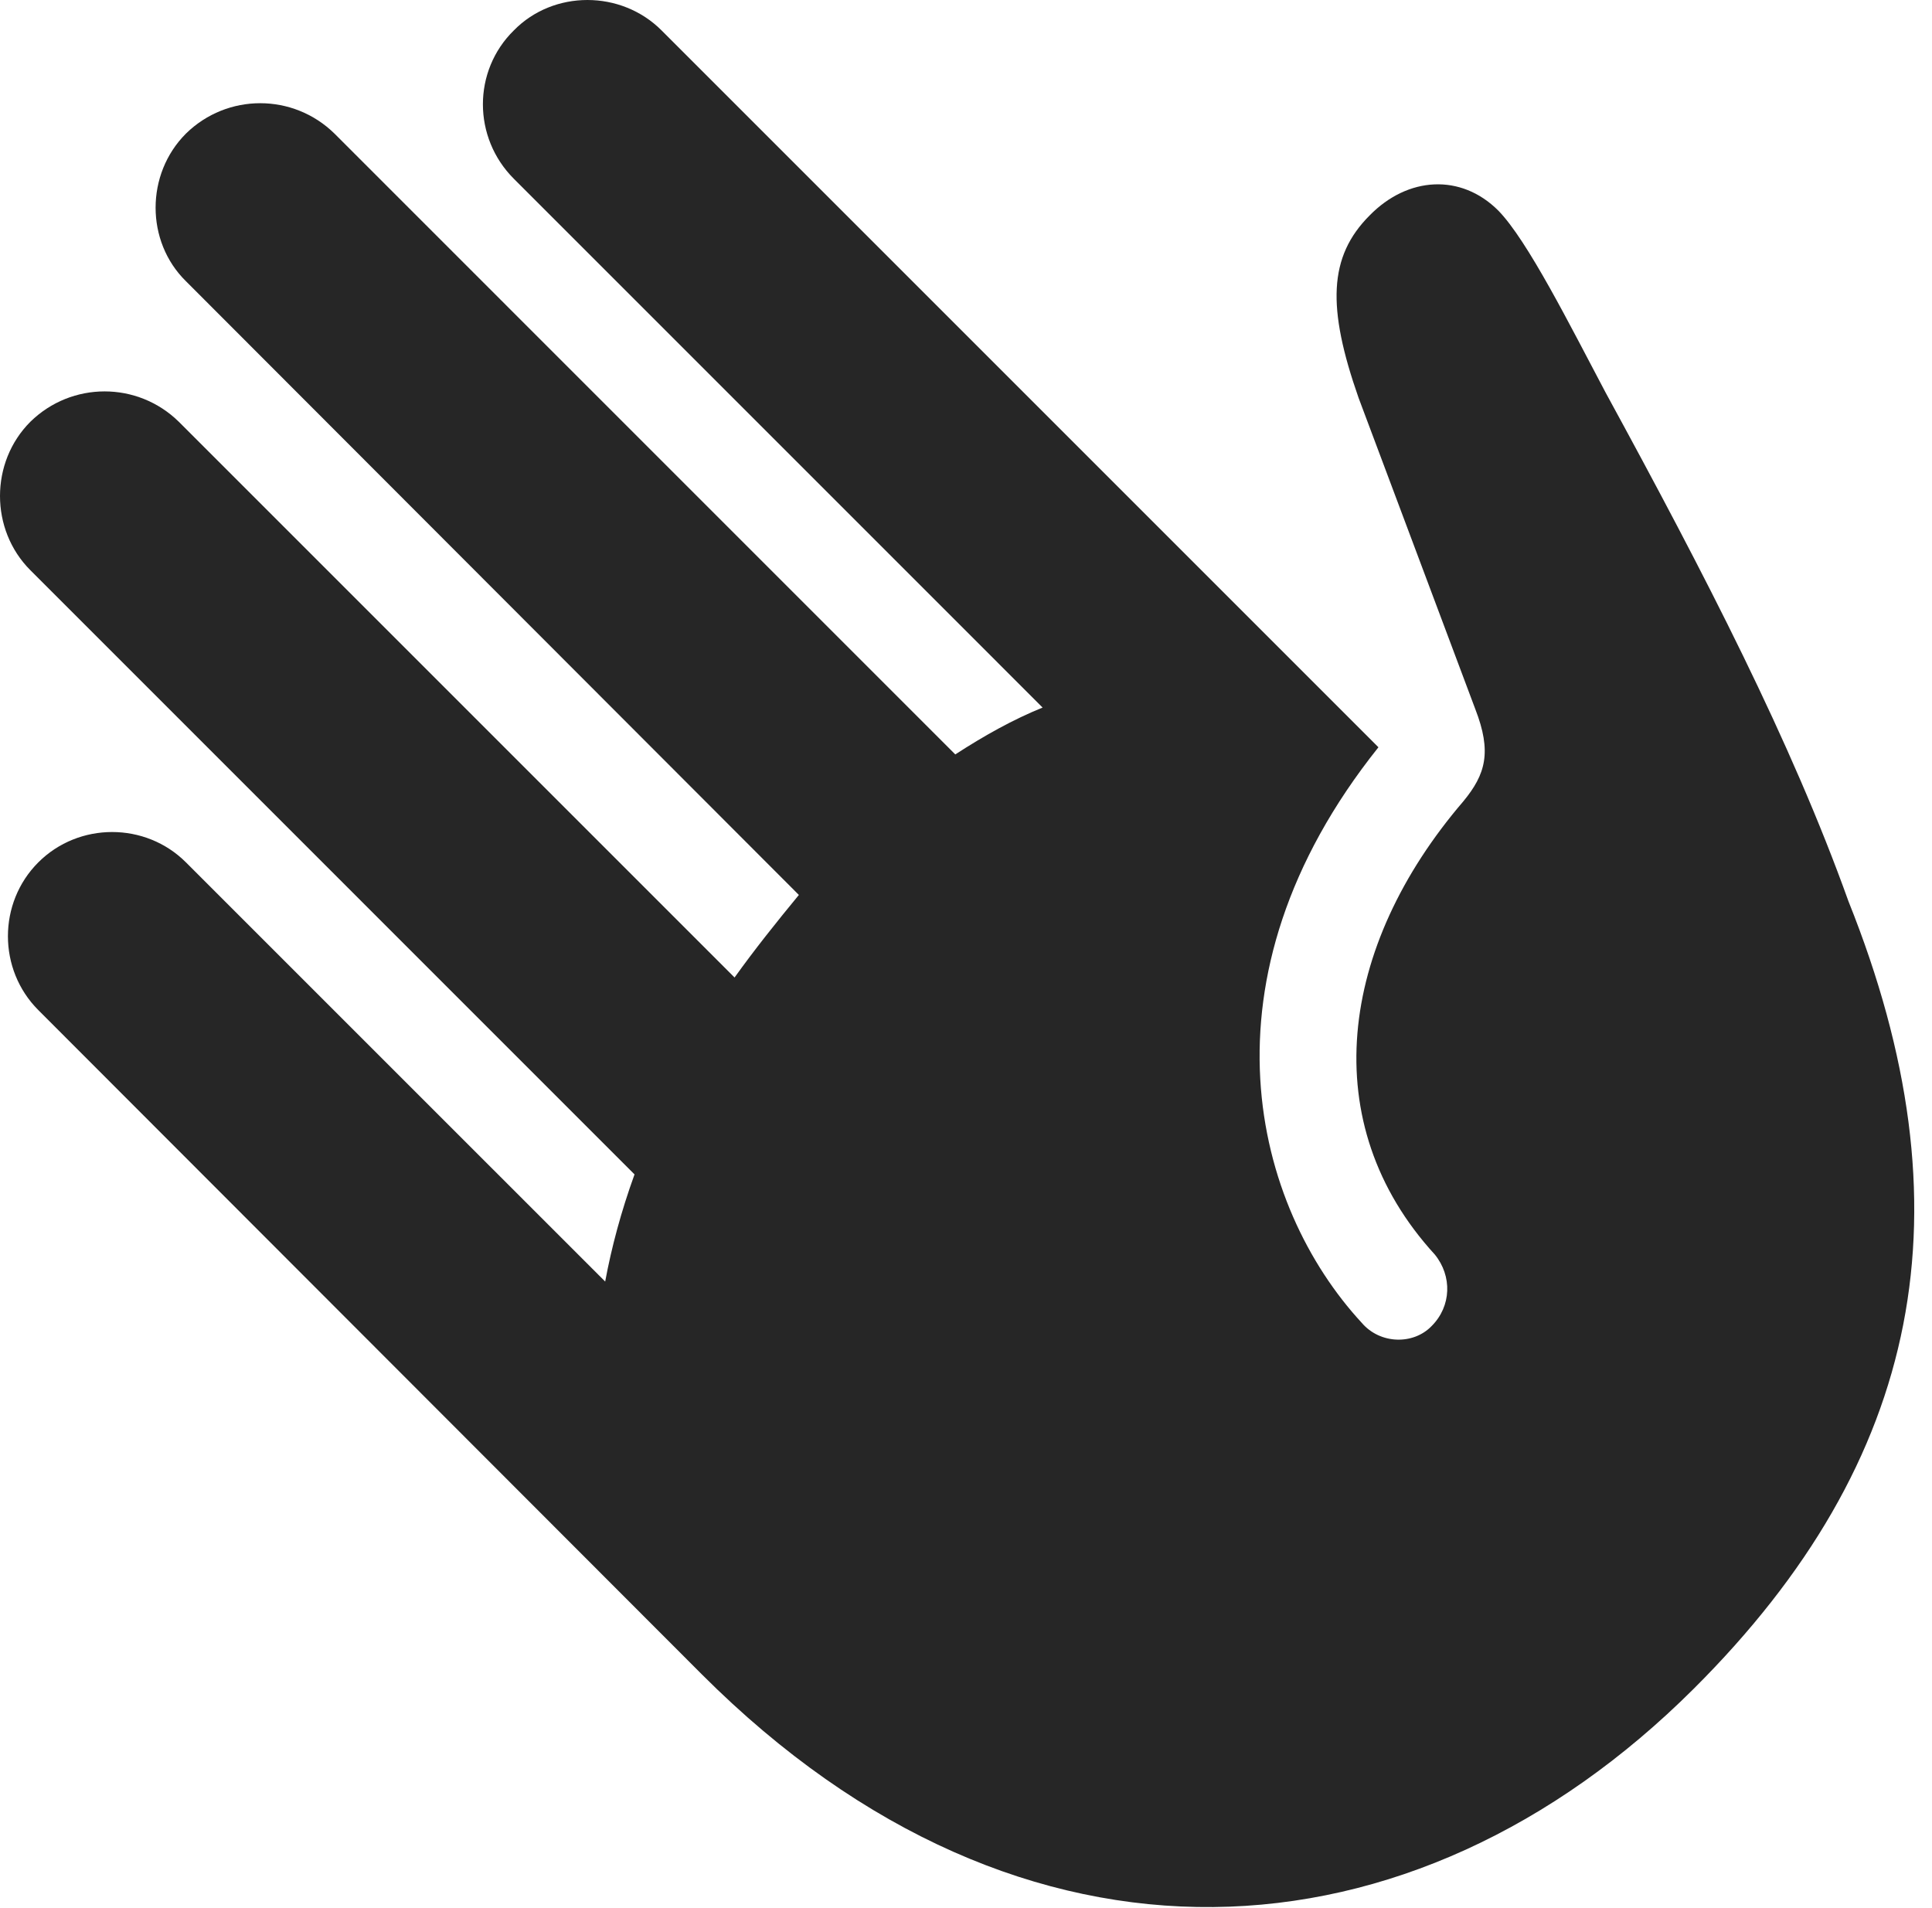 <?xml version="1.0" encoding="UTF-8"?>
<!--Generator: Apple Native CoreSVG 326-->
<!DOCTYPE svg
PUBLIC "-//W3C//DTD SVG 1.1//EN"
       "http://www.w3.org/Graphics/SVG/1.1/DTD/svg11.dtd">
<svg version="1.1" xmlns="http://www.w3.org/2000/svg" xmlns:xlink="http://www.w3.org/1999/xlink" viewBox="0 0 47.529 46.943">
 <g>
  <rect height="46.943" opacity="0" width="47.529" x="0" y="0"/>
  <path d="M41.665 41.548C47.31 35.923 48.501 29.731 45.474 22.173C44.067 18.247 41.958 14.165 39.497 9.653C38.618 7.993 37.583 5.923 36.86 5.181C35.942 4.263 34.634 4.341 33.696 5.298C32.681 6.313 32.642 7.563 33.423 9.79L36.294 17.446C36.704 18.501 36.548 19.048 36.001 19.712C32.935 23.286 32.349 27.642 35.298 30.864C35.727 31.392 35.708 32.134 35.22 32.622C34.77 33.091 33.95 33.071 33.501 32.544C30.864 29.692 29.341 24.106 33.911 18.384L16.274 0.747C15.278-0.249 13.618-0.249 12.642 0.747C11.626 1.743 11.626 3.384 12.642 4.399L25.649 17.407C24.927 17.7 24.224 18.091 23.501 18.56L8.228 3.286C7.212 2.29 5.591 2.29 4.575 3.286C3.579 4.282 3.579 5.942 4.575 6.919L19.653 22.017C19.106 22.681 18.56 23.364 18.071 24.048L4.399 10.376C3.384 9.38 1.763 9.38 0.747 10.376C-0.249 11.372-0.249 13.032 0.747 14.028L15.61 28.892C15.278 29.81 15.044 30.689 14.888 31.528L4.575 21.216C3.579 20.22 1.938 20.22 0.942 21.216C-0.054 22.212-0.054 23.852 0.942 24.849L17.27 41.196C25.181 49.106 34.77 48.423 41.665 41.548Z" fill="black" fill-opacity="0.85"/>
 </g>
</svg>
